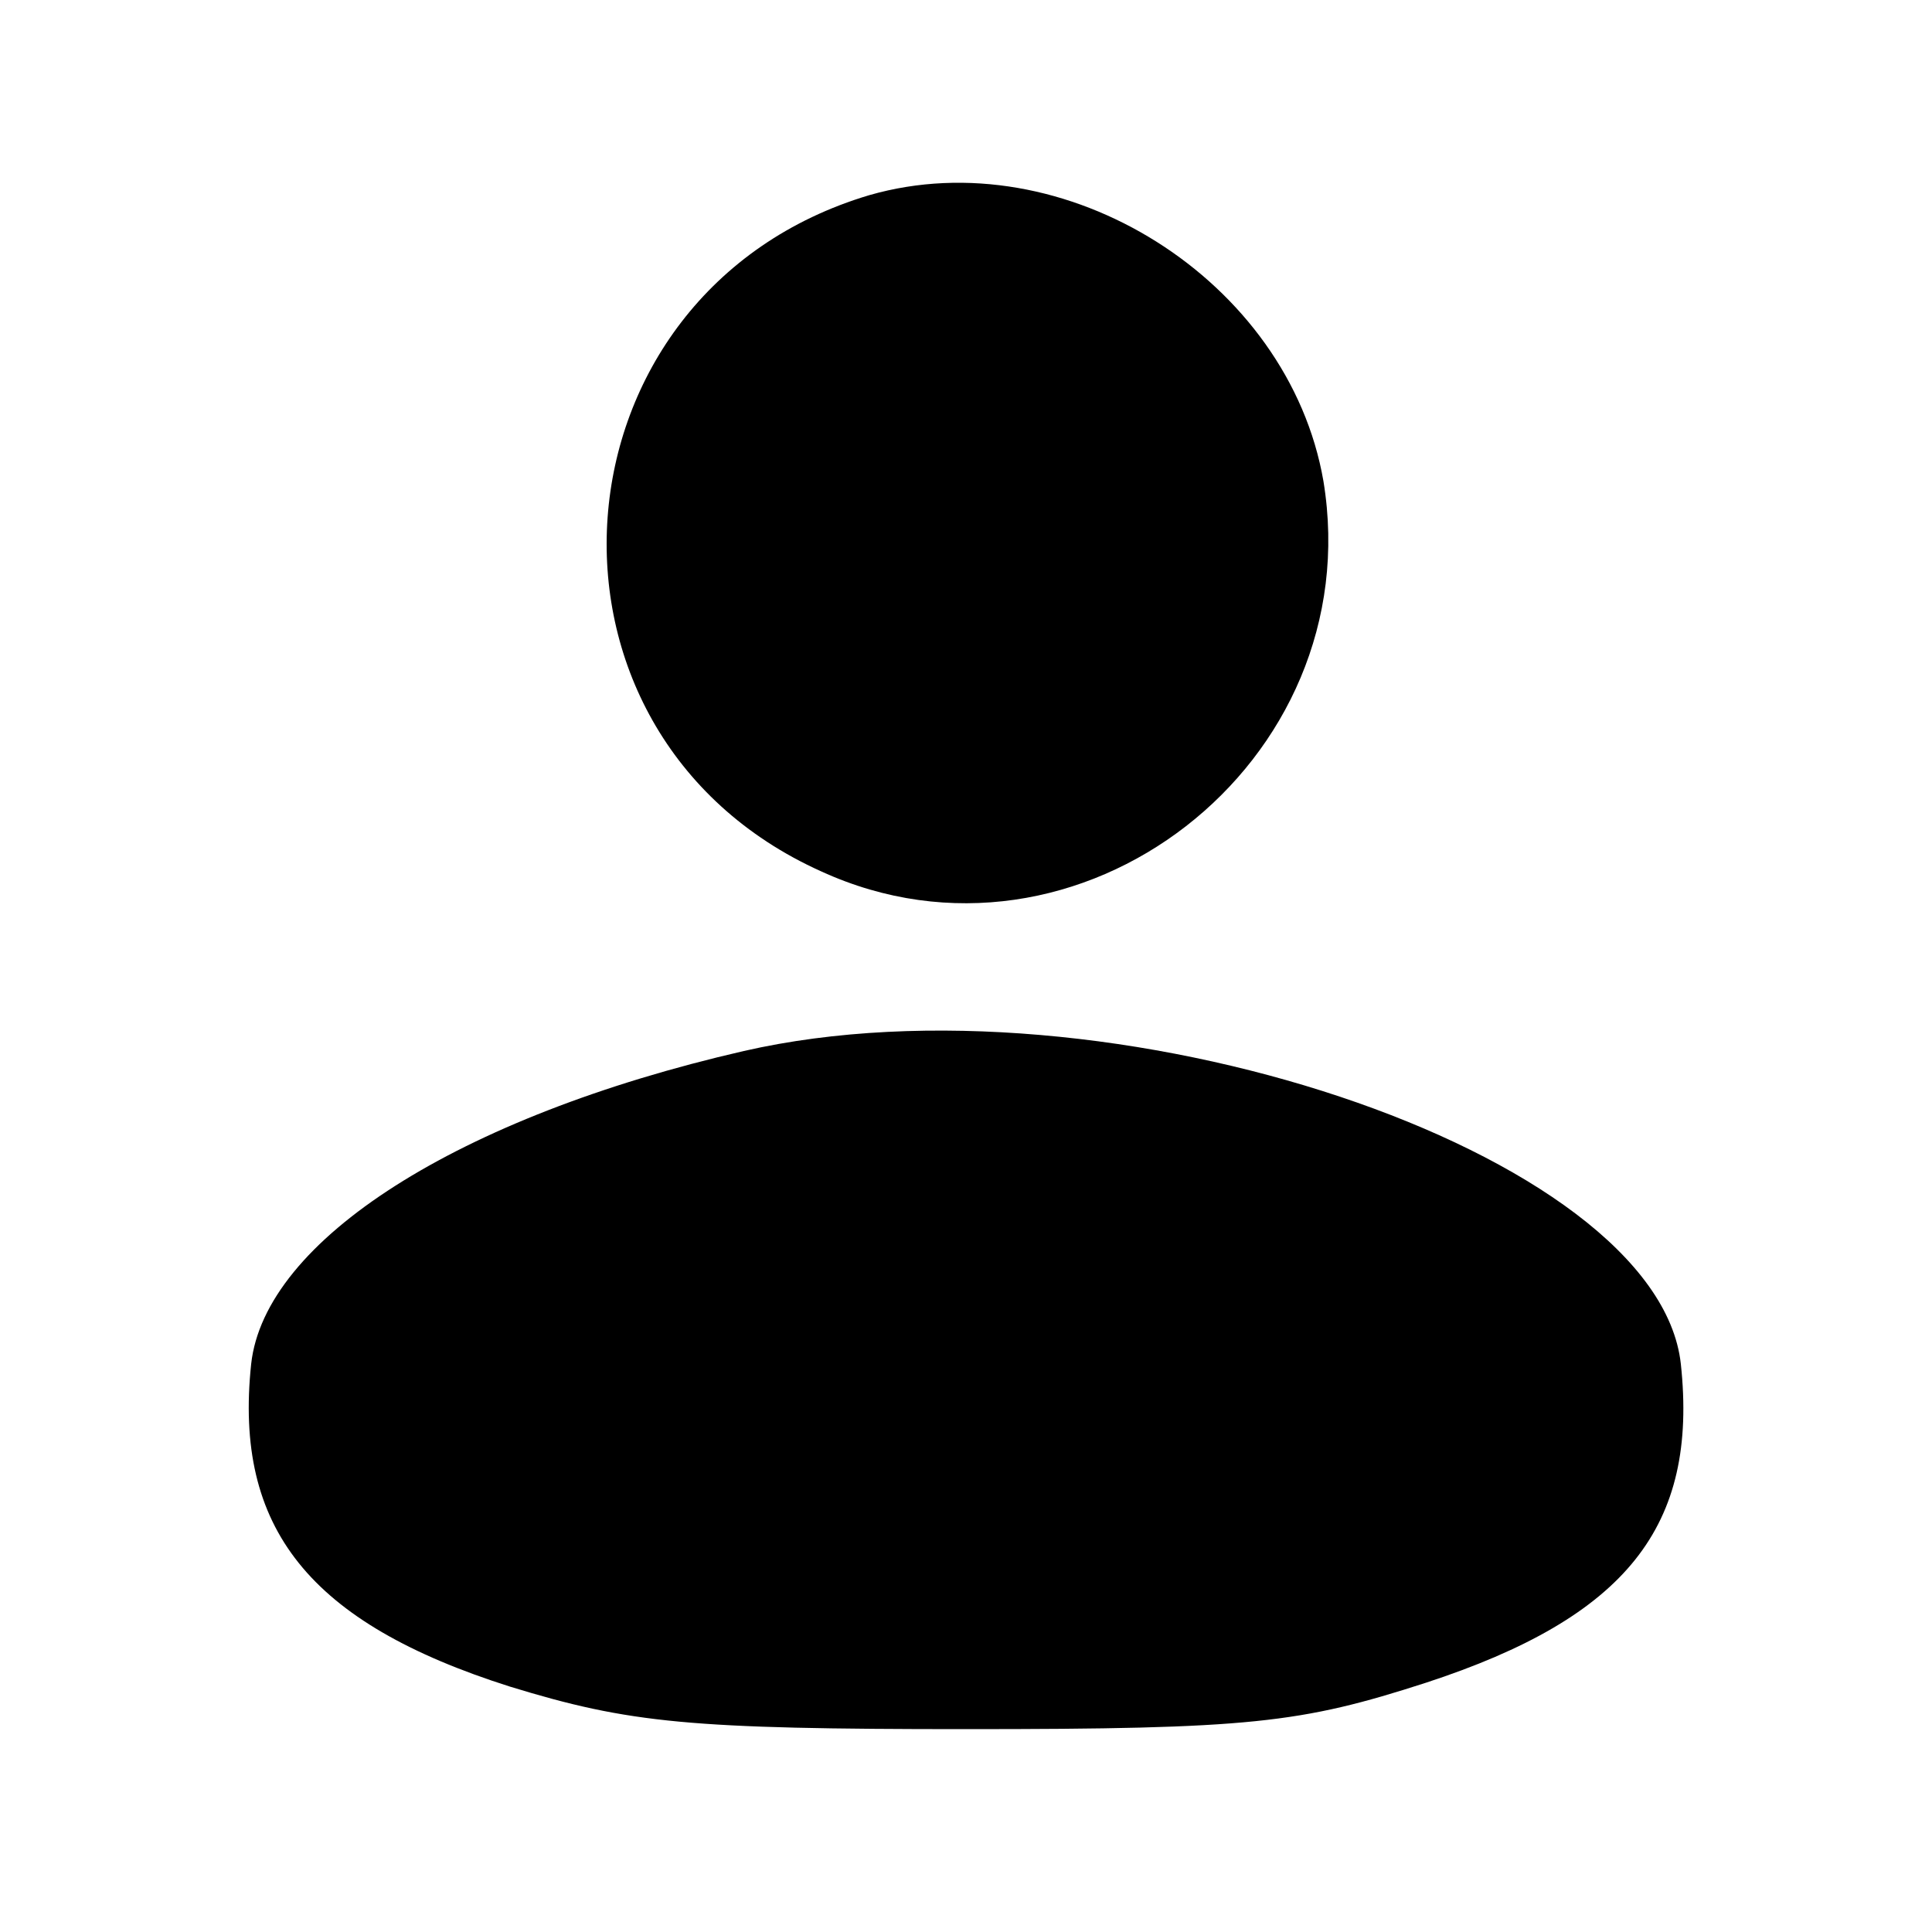 <?xml version="1.0" standalone="no"?>
<!DOCTYPE svg PUBLIC "-//W3C//DTD SVG 20010904//EN"
 "http://www.w3.org/TR/2001/REC-SVG-20010904/DTD/svg10.dtd">
<svg version="1.0" xmlns="http://www.w3.org/2000/svg"
 width="100pt" height="100pt" viewBox="0 0 100 100"
 preserveAspectRatio="xMidYMid meet">

<g transform="translate(0,100) scale(0.1,-0.1)"
fill="#000000" stroke="none">
<path d="M450 899 c-168 -50 -185 -278 -25 -350 133 -61 284 56 260 202 -18
104 -134 177 -235 148z"/>
<path d="M385 456 c-148 -34 -248 -98 -255 -162 -9 -85 30 -134 134 -167 62
-19 93 -22 236 -22 147 0 173 3 238 24 104 34 141 81 132 165 -12 110 -297
205 -485 162z"/>
</g>
</svg>
